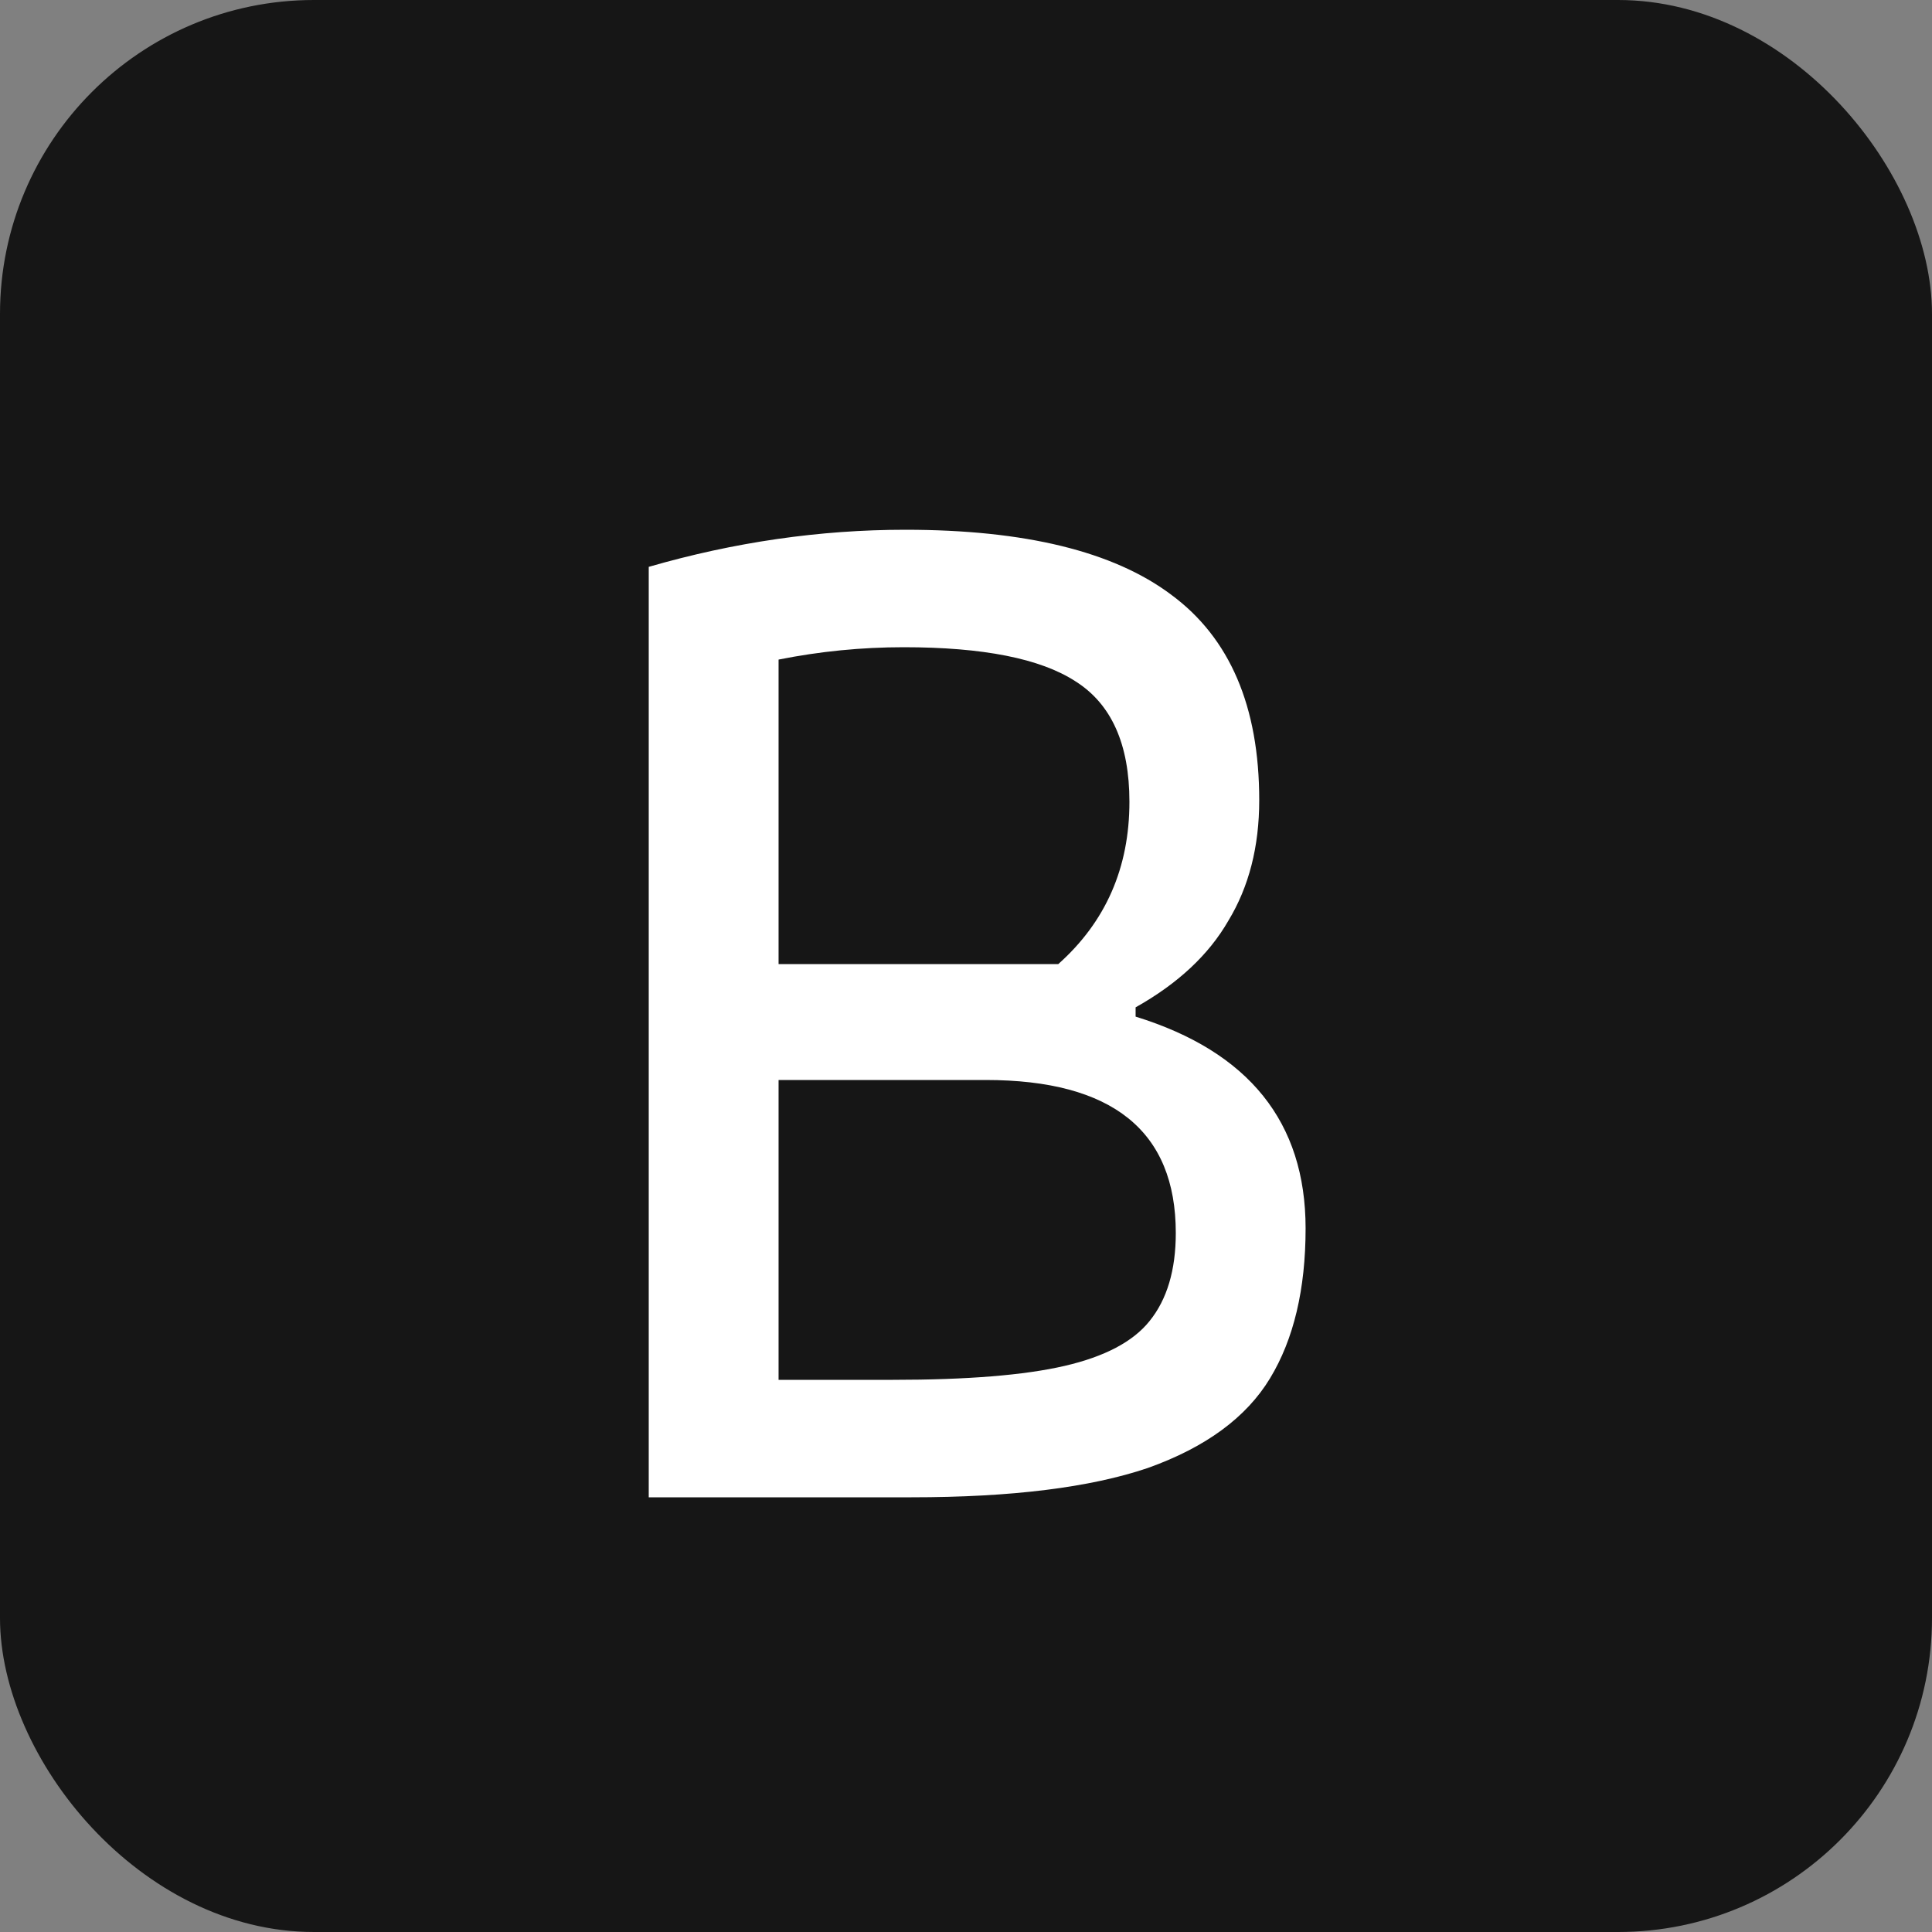 <svg width="80" height="80" viewBox="0 0 80 80" fill="none" xmlns="http://www.w3.org/2000/svg">
<rect x="0" y="0" width="80" height="80" fill="#808080" stroke="none"/>
<rect width="80" height="80" rx="13" fill="#161616"/>
<path d="M26.863 23.472C30.404 22.448 33.945 21.936 37.486 21.936C42.436 21.936 46.105 22.832 48.495 24.624C50.926 26.416 52.142 29.253 52.142 33.136C52.142 35.056 51.716 36.72 50.862 38.128C50.052 39.536 48.772 40.731 47.023 41.712V42.096C51.716 43.547 54.062 46.469 54.062 50.864C54.062 53.381 53.572 55.451 52.59 57.072C51.609 58.693 49.924 59.931 47.535 60.784C45.145 61.595 41.881 62 37.742 62H26.863V23.472ZM43.822 39.92C45.785 38.171 46.767 35.931 46.767 33.2C46.767 30.811 46.02 29.147 44.526 28.208C43.076 27.269 40.708 26.8 37.422 26.8C35.673 26.8 33.945 26.971 32.239 27.312V39.92H43.822ZM36.974 57.136C40.047 57.136 42.414 56.944 44.078 56.56C45.742 56.176 46.916 55.557 47.599 54.704C48.324 53.808 48.687 52.592 48.687 51.056C48.687 46.832 46.062 44.72 40.815 44.72H32.239V57.136H36.974Z" fill="white"/>
</svg>
